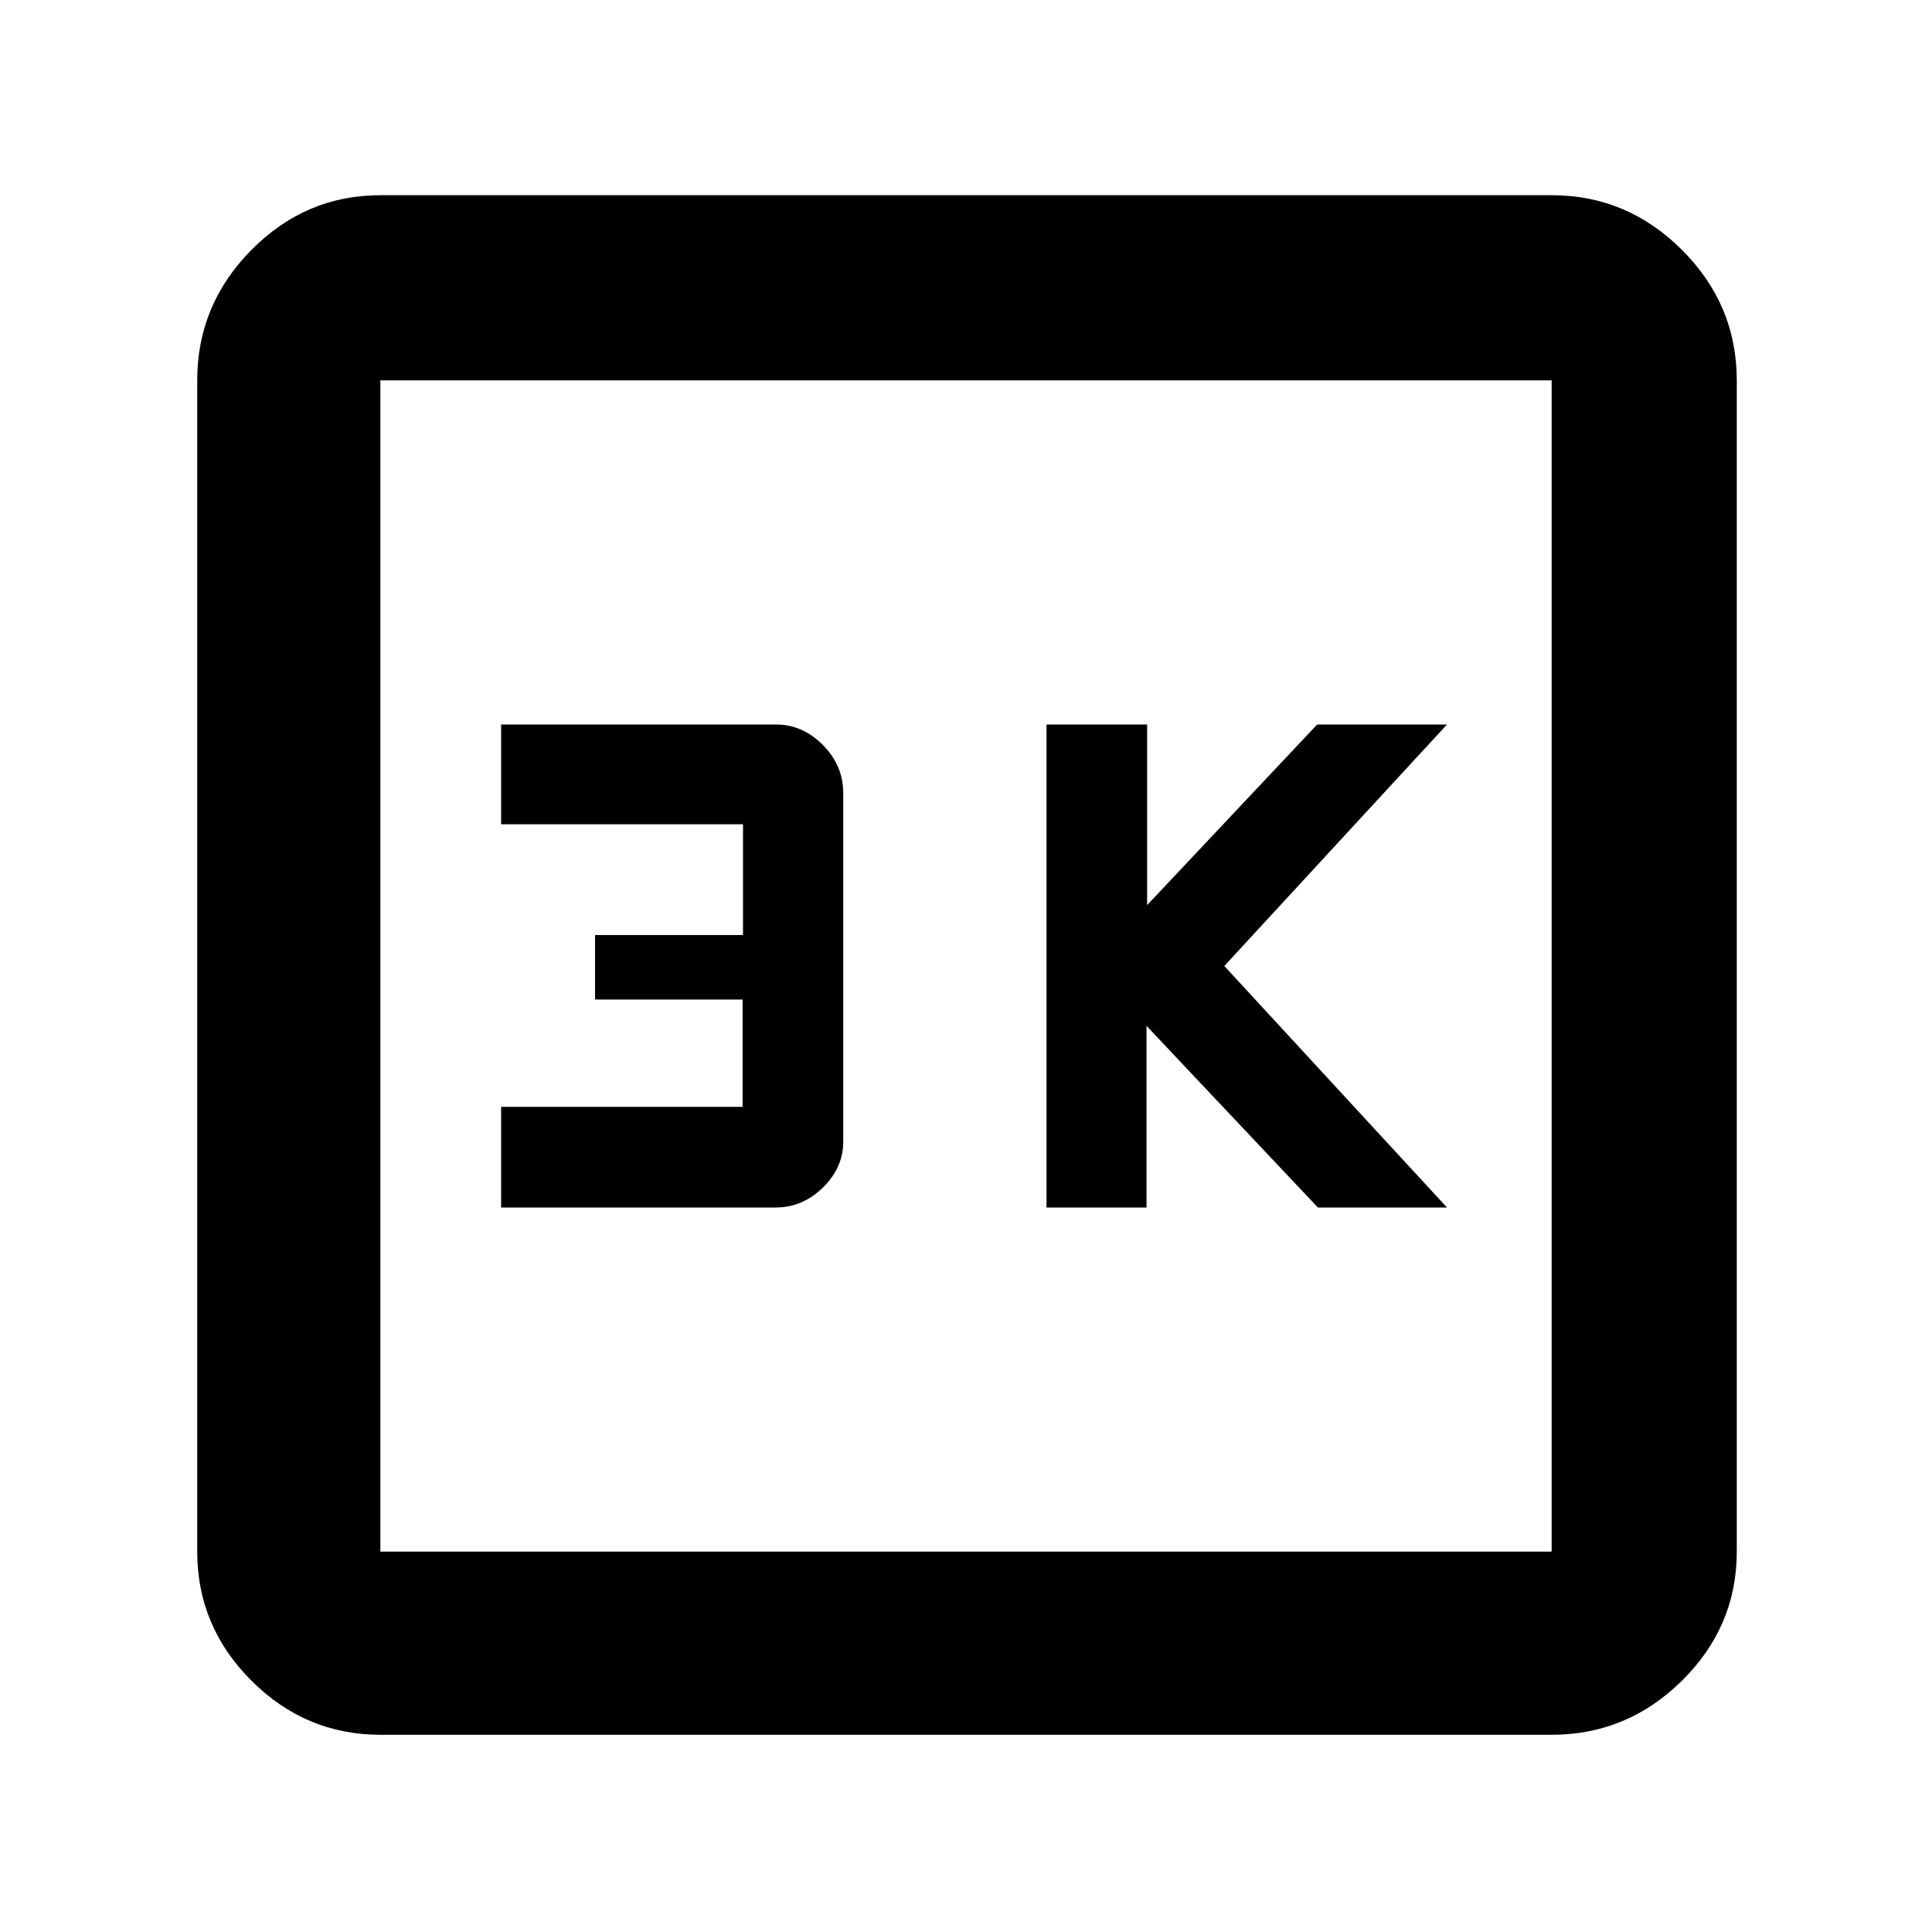 <svg xmlns="http://www.w3.org/2000/svg" height="48" viewBox="0 -960 960 960" width="48"><path d="M520-360h49.7v-90.25L654.85-360H719L608.35-480 719-600h-64.51L570-510.25V-600h-50v240Zm-271 0h136.42q13.32 0 23.45-9.89Q419-379.78 419-392.67V-565.9q0-13.74-10.12-23.92Q398.77-600 385.66-600H249v49.57h120.2v55.05h-73.53v32.05H369V-410H249v50ZM189-98q-37.18 0-64.09-26.91Q98-151.82 98-189v-582q0-37.59 26.91-64.79Q151.82-863 189-863h582q37.59 0 64.79 27.21Q863-808.59 863-771v582q0 37.18-27.21 64.09Q808.59-98 771-98H189Zm0-91h582v-582H189v582Zm0-582v582-582Z"/></svg>